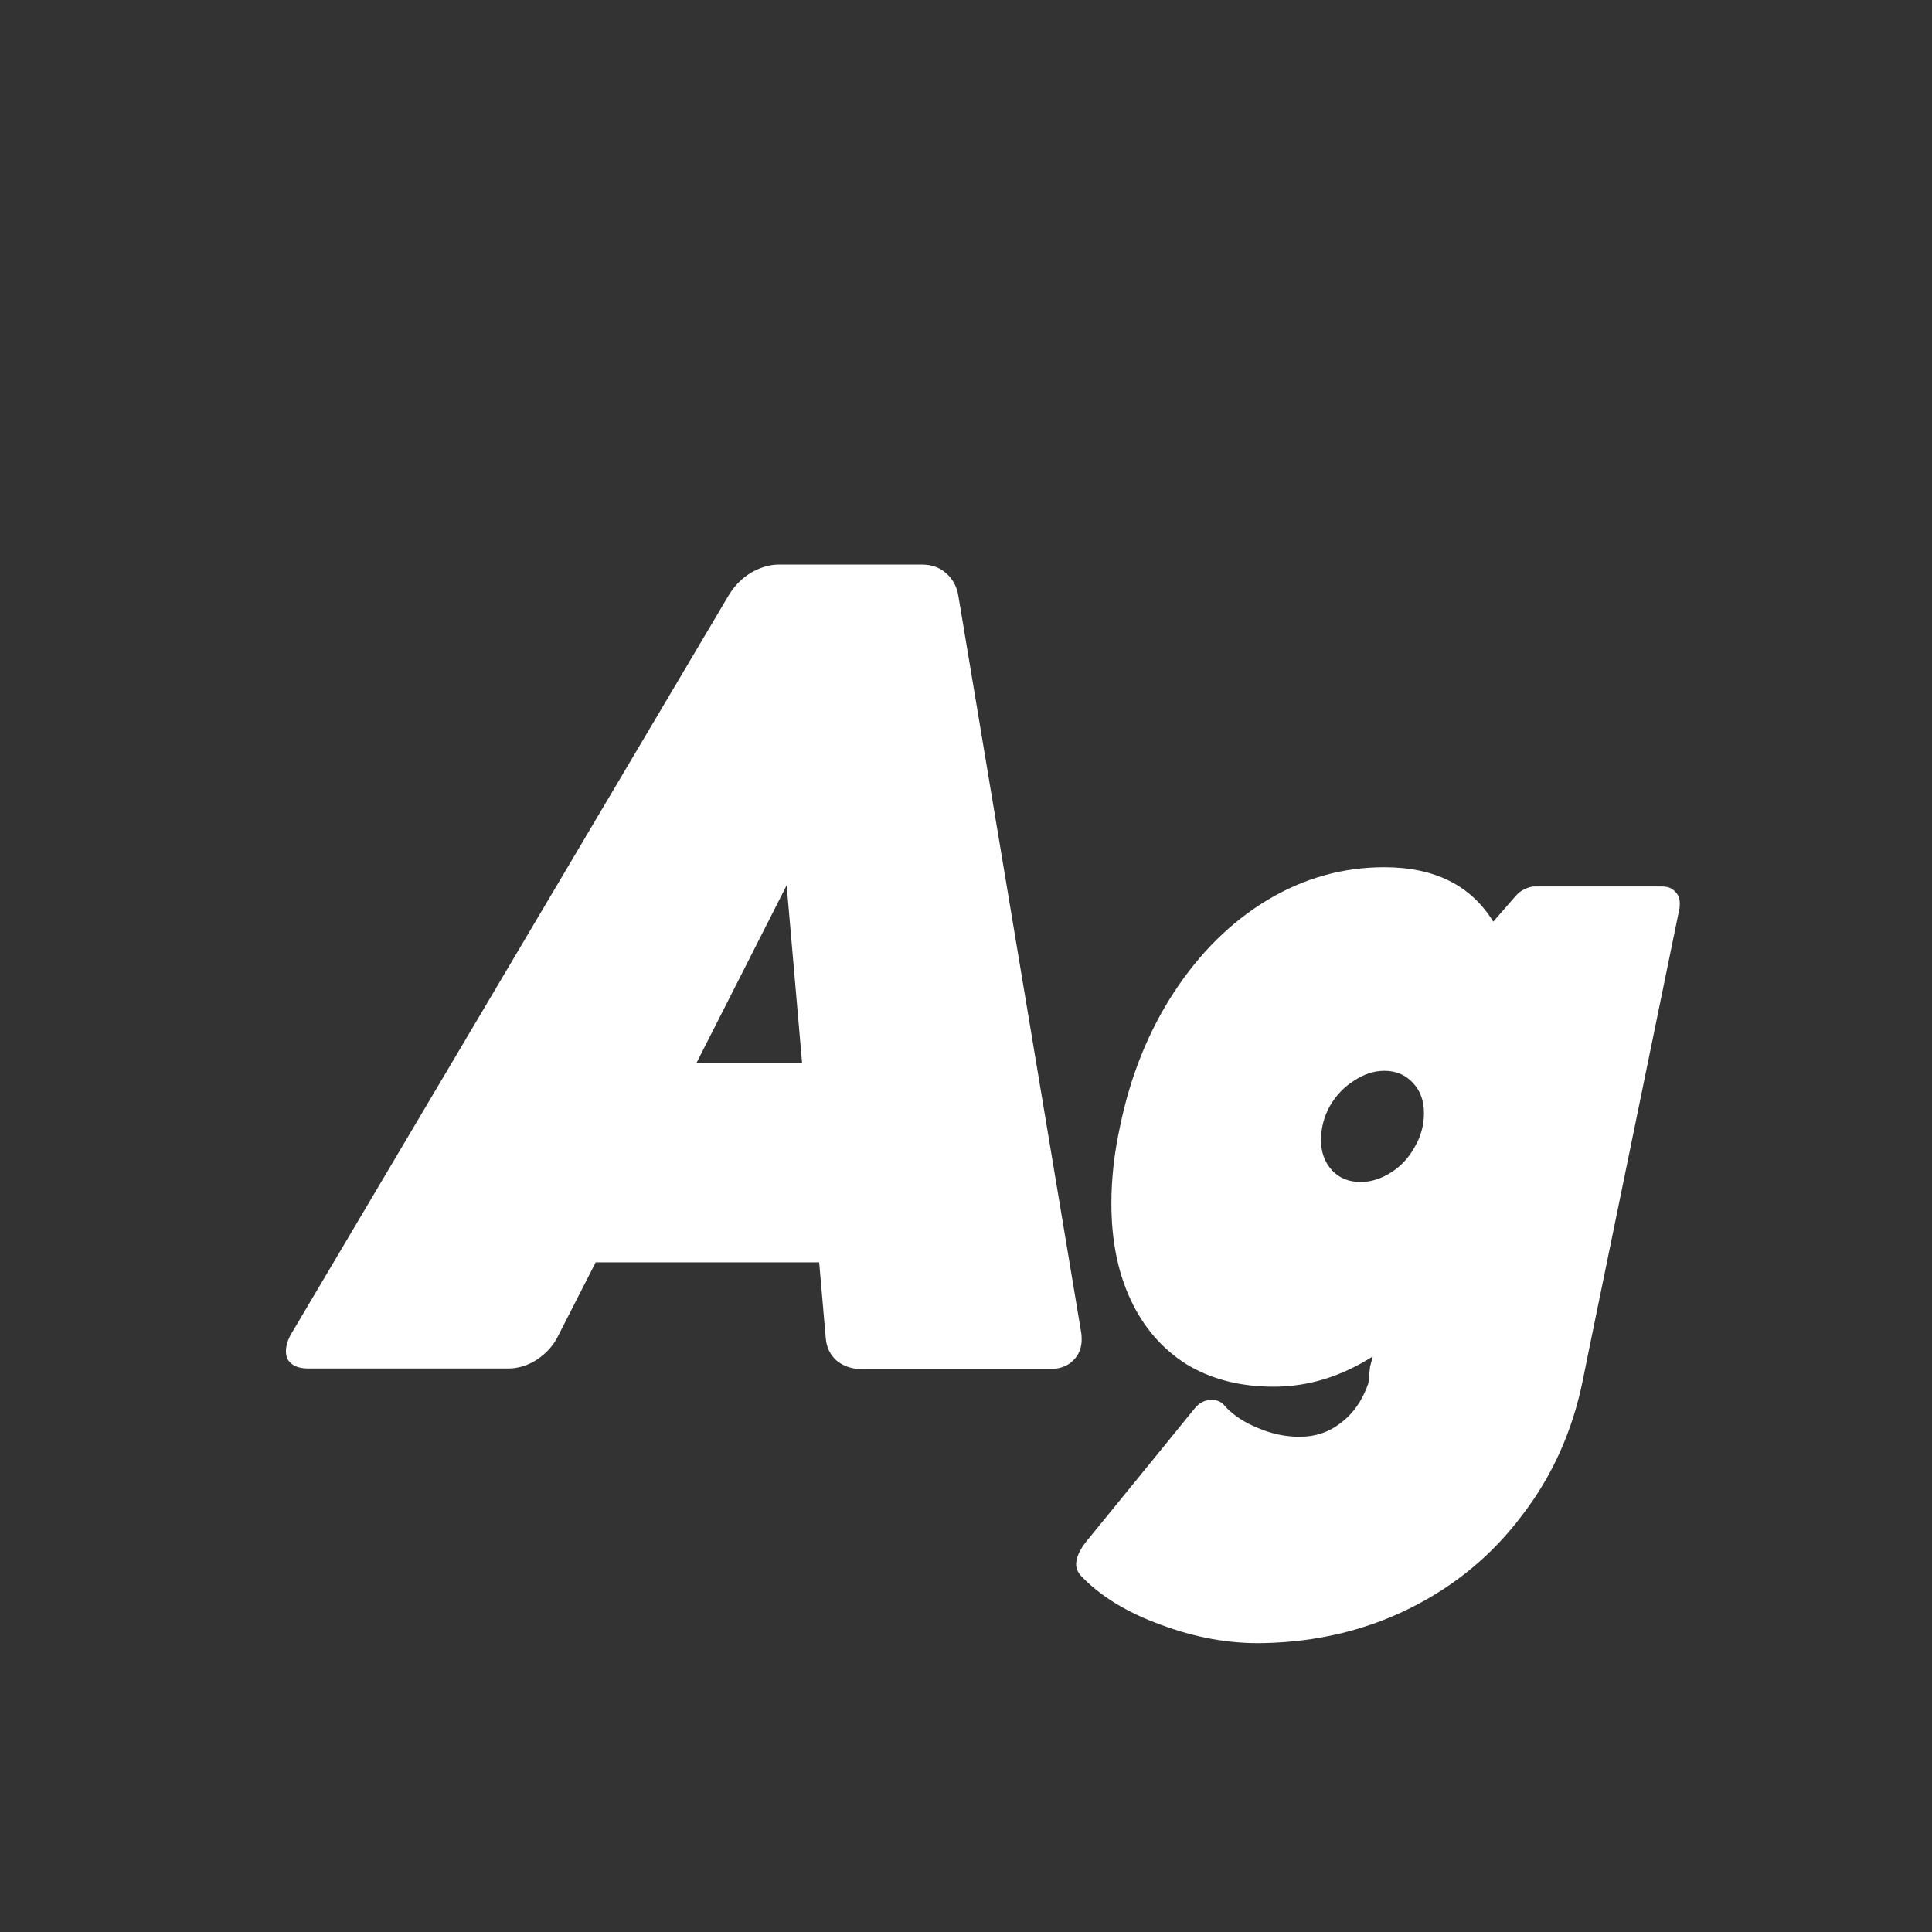 <svg width="24" height="24" viewBox="0 0 24 24" fill="none" xmlns="http://www.w3.org/2000/svg">
<rect x="0" y="0" width="24" height="24" fill="#333333" stroke="none"/>
<path d="M13.43 16.549C13.434 16.567 13.437 16.597 13.437 16.638C13.437 16.747 13.4 16.836 13.327 16.904C13.259 16.973 13.161 17.007 13.033 17.007H10.702C10.584 17.007 10.481 16.973 10.395 16.904C10.312 16.831 10.267 16.738 10.258 16.624L10.176 15.681H7.4L6.922 16.617C6.867 16.722 6.783 16.813 6.669 16.891C6.555 16.963 6.437 17 6.313 17H3.839C3.743 17 3.673 16.982 3.627 16.945C3.577 16.909 3.552 16.856 3.552 16.788C3.552 16.711 3.579 16.629 3.634 16.542L9.048 7.402C9.121 7.279 9.214 7.184 9.328 7.115C9.447 7.047 9.563 7.013 9.677 7.013H11.454C11.573 7.013 11.673 7.049 11.755 7.122C11.837 7.195 11.887 7.288 11.905 7.402L13.43 16.549ZM9.964 13.206L9.772 10.998L8.651 13.206H9.964ZM20.642 11.012C20.715 11.012 20.769 11.032 20.806 11.073C20.847 11.11 20.867 11.16 20.867 11.224C20.867 11.255 20.865 11.281 20.86 11.299L19.726 16.829L19.664 17.137C19.537 17.77 19.286 18.331 18.912 18.818C18.543 19.311 18.08 19.696 17.524 19.974C16.968 20.252 16.358 20.398 15.692 20.411C15.278 20.42 14.856 20.345 14.428 20.186C13.999 20.031 13.664 19.826 13.423 19.57C13.386 19.525 13.368 19.479 13.368 19.434C13.368 19.352 13.409 19.258 13.491 19.153L14.421 18.012L14.838 17.499C14.897 17.426 14.968 17.39 15.05 17.39C15.123 17.39 15.177 17.415 15.214 17.465C15.319 17.579 15.455 17.67 15.624 17.738C15.793 17.811 15.966 17.848 16.144 17.848C16.344 17.848 16.517 17.788 16.663 17.67C16.814 17.556 16.925 17.394 16.998 17.185L17.019 16.98L17.053 16.85C16.661 17.1 16.251 17.226 15.822 17.226C15.403 17.226 15.041 17.132 14.735 16.945C14.435 16.754 14.204 16.487 14.045 16.145C13.885 15.804 13.806 15.405 13.806 14.949C13.806 14.639 13.842 14.318 13.915 13.985C14.043 13.366 14.266 12.812 14.585 12.324C14.904 11.837 15.289 11.456 15.74 11.183C16.196 10.909 16.681 10.773 17.196 10.773C17.821 10.773 18.272 10.998 18.55 11.449L18.83 11.128C18.862 11.091 18.898 11.064 18.939 11.046C18.985 11.023 19.026 11.012 19.062 11.012H20.642ZM16.41 14.163C16.41 14.313 16.456 14.439 16.547 14.539C16.638 14.635 16.756 14.683 16.902 14.683C17.03 14.683 17.155 14.644 17.278 14.566C17.401 14.489 17.499 14.384 17.572 14.252C17.65 14.12 17.689 13.979 17.689 13.828C17.689 13.673 17.643 13.548 17.552 13.452C17.461 13.352 17.342 13.302 17.196 13.302C17.069 13.302 16.943 13.343 16.82 13.425C16.697 13.502 16.597 13.607 16.52 13.739C16.447 13.871 16.41 14.013 16.41 14.163Z" fill="white"/>
</svg>
